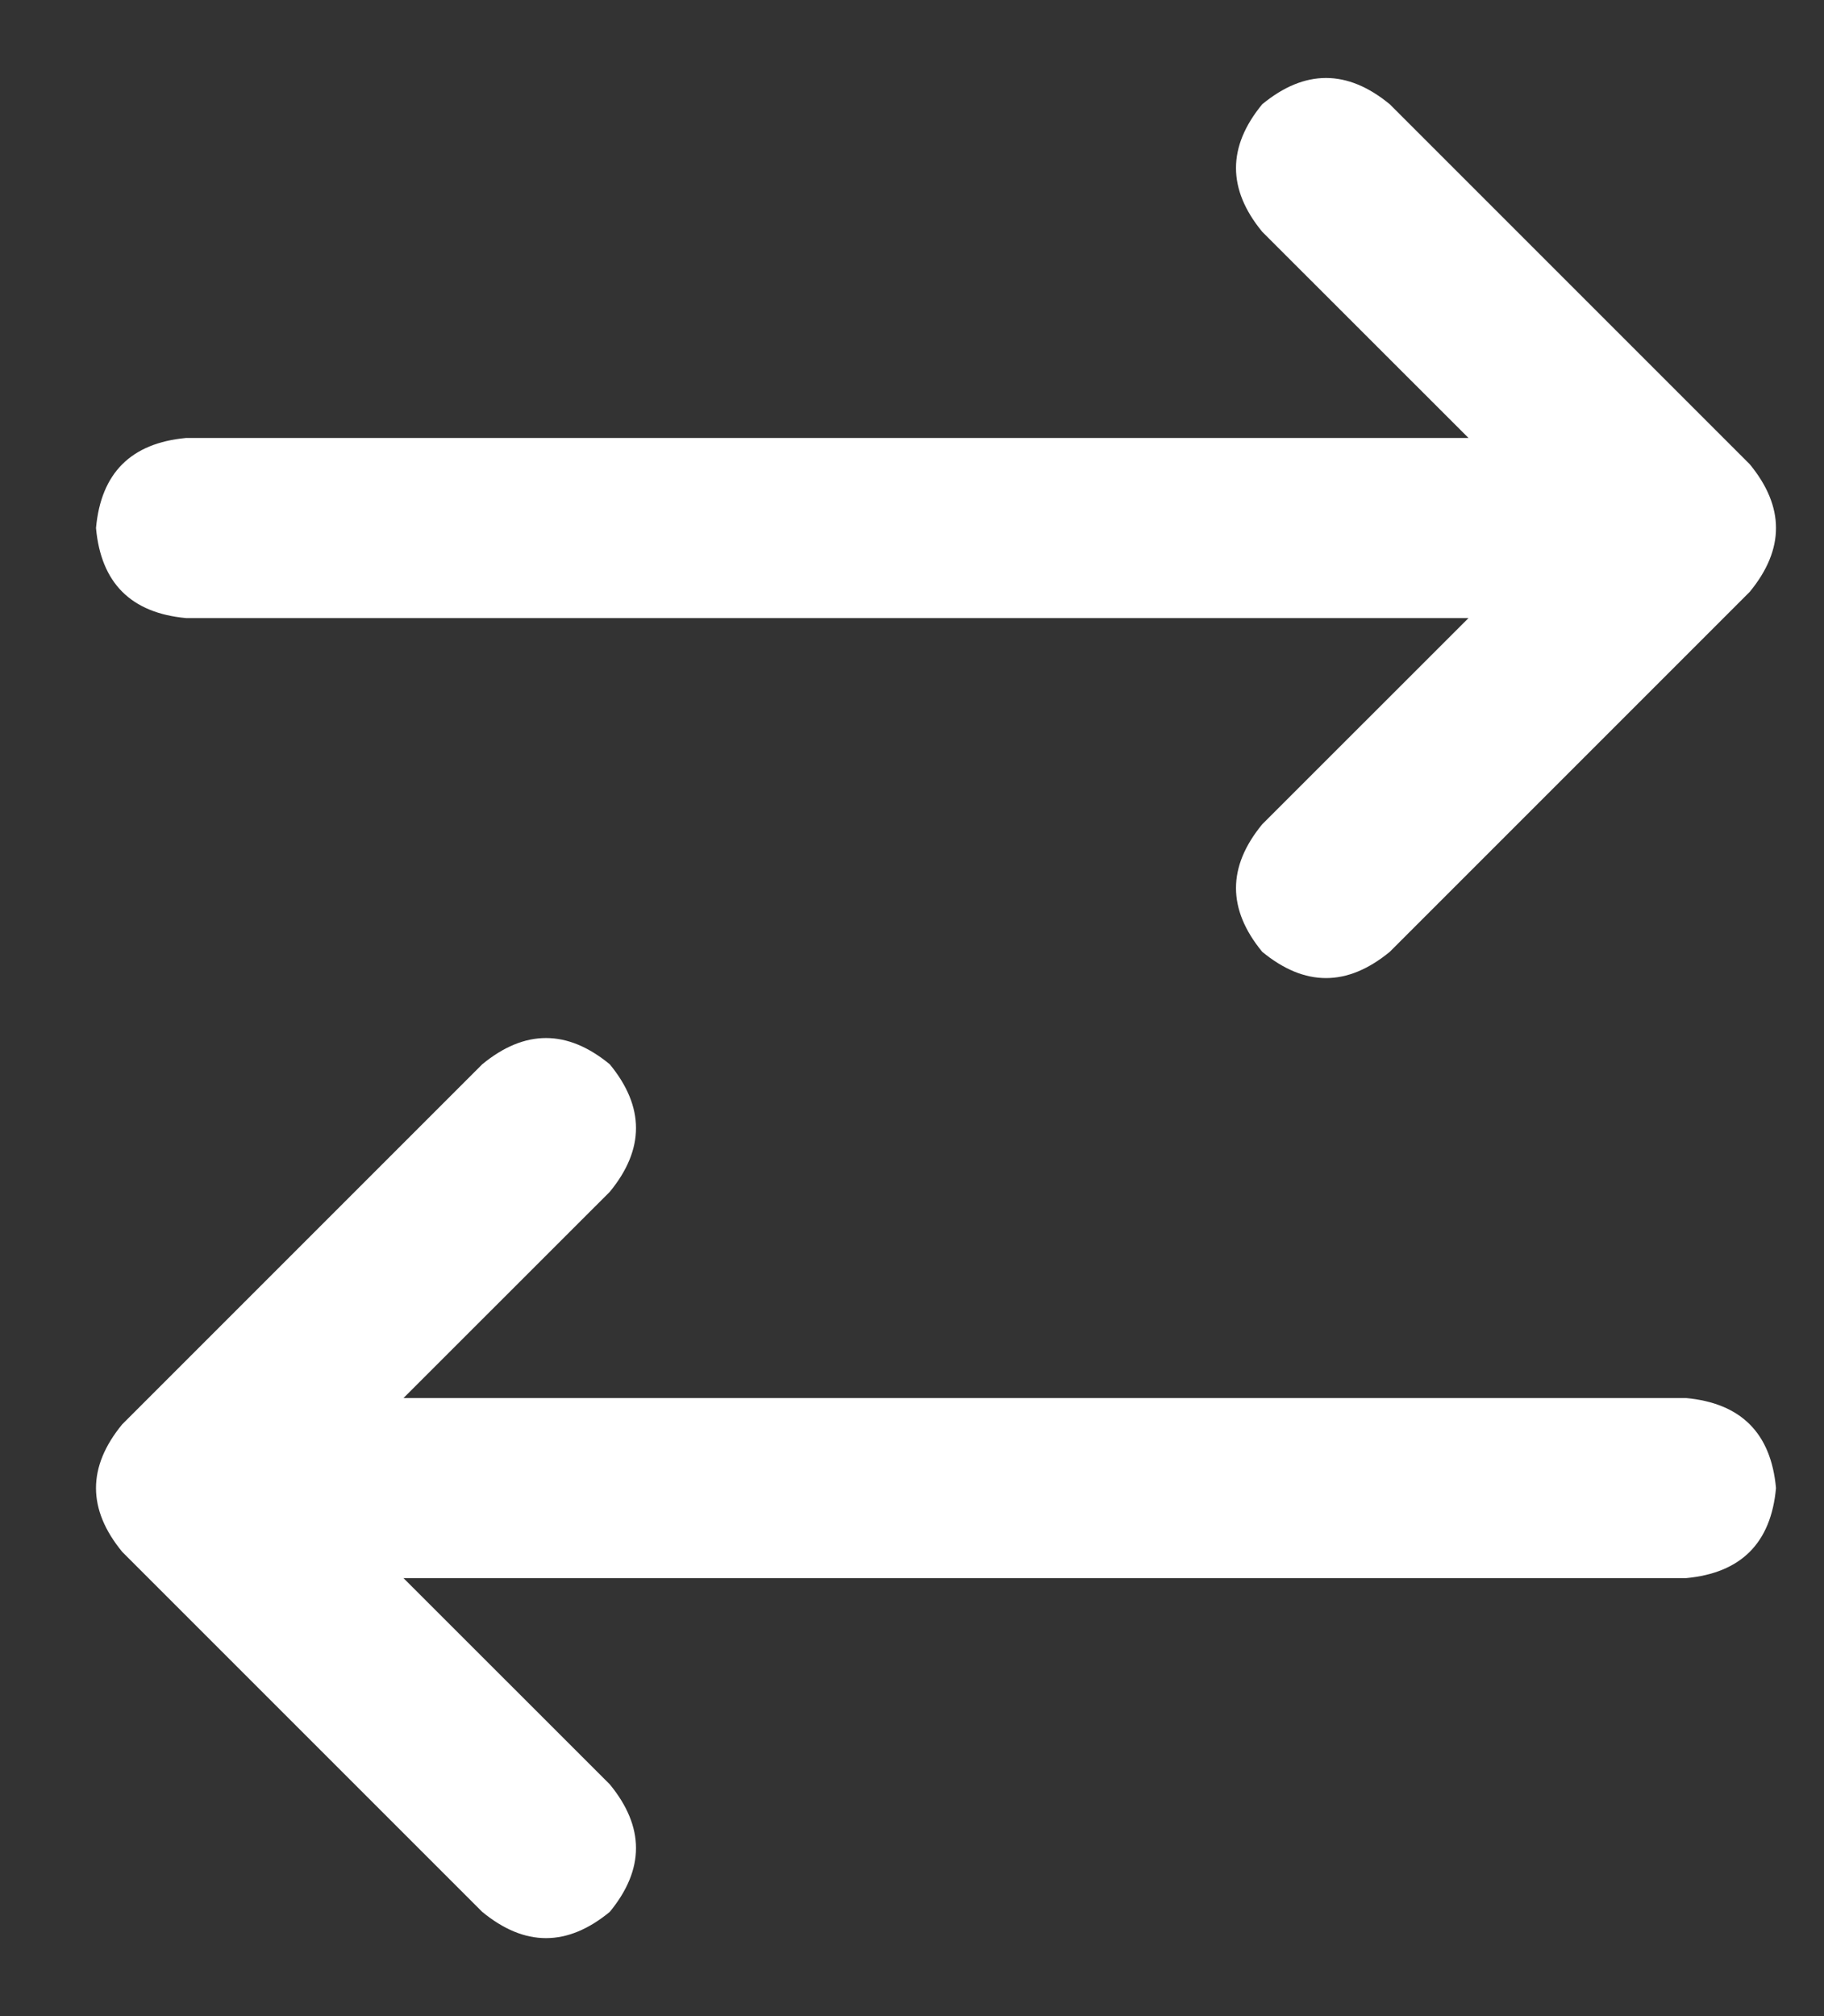 <svg width="19" height="21" viewBox="0 0 19 21" fill="none" xmlns="http://www.w3.org/2000/svg">
<rect x="0" y="0" width="19" height="21" fill="#333333" stroke="none"/>
<path d="M5.023 19.914L1.273 16.164C0.909 15.721 0.909 15.279 1.273 14.836L5.023 11.086C5.466 10.721 5.909 10.721 6.352 11.086C6.716 11.529 6.716 11.971 6.352 12.414L4.203 14.562H17.562C18.135 14.615 18.448 14.927 18.5 15.5C18.448 16.073 18.135 16.385 17.562 16.438H4.203L6.352 18.586C6.716 19.029 6.716 19.471 6.352 19.914C5.909 20.279 5.466 20.279 5.023 19.914ZM18.227 6.164L14.477 9.914C14.034 10.279 13.591 10.279 13.148 9.914C12.784 9.471 12.784 9.029 13.148 8.586L15.297 6.438H1.938C1.365 6.385 1.052 6.073 1 5.5C1.052 4.927 1.365 4.615 1.938 4.562H15.297L13.148 2.414C12.784 1.971 12.784 1.529 13.148 1.086C13.591 0.721 14.034 0.721 14.477 1.086L18.227 4.836C18.591 5.279 18.591 5.721 18.227 6.164Z" fill="white"/>
</svg>
